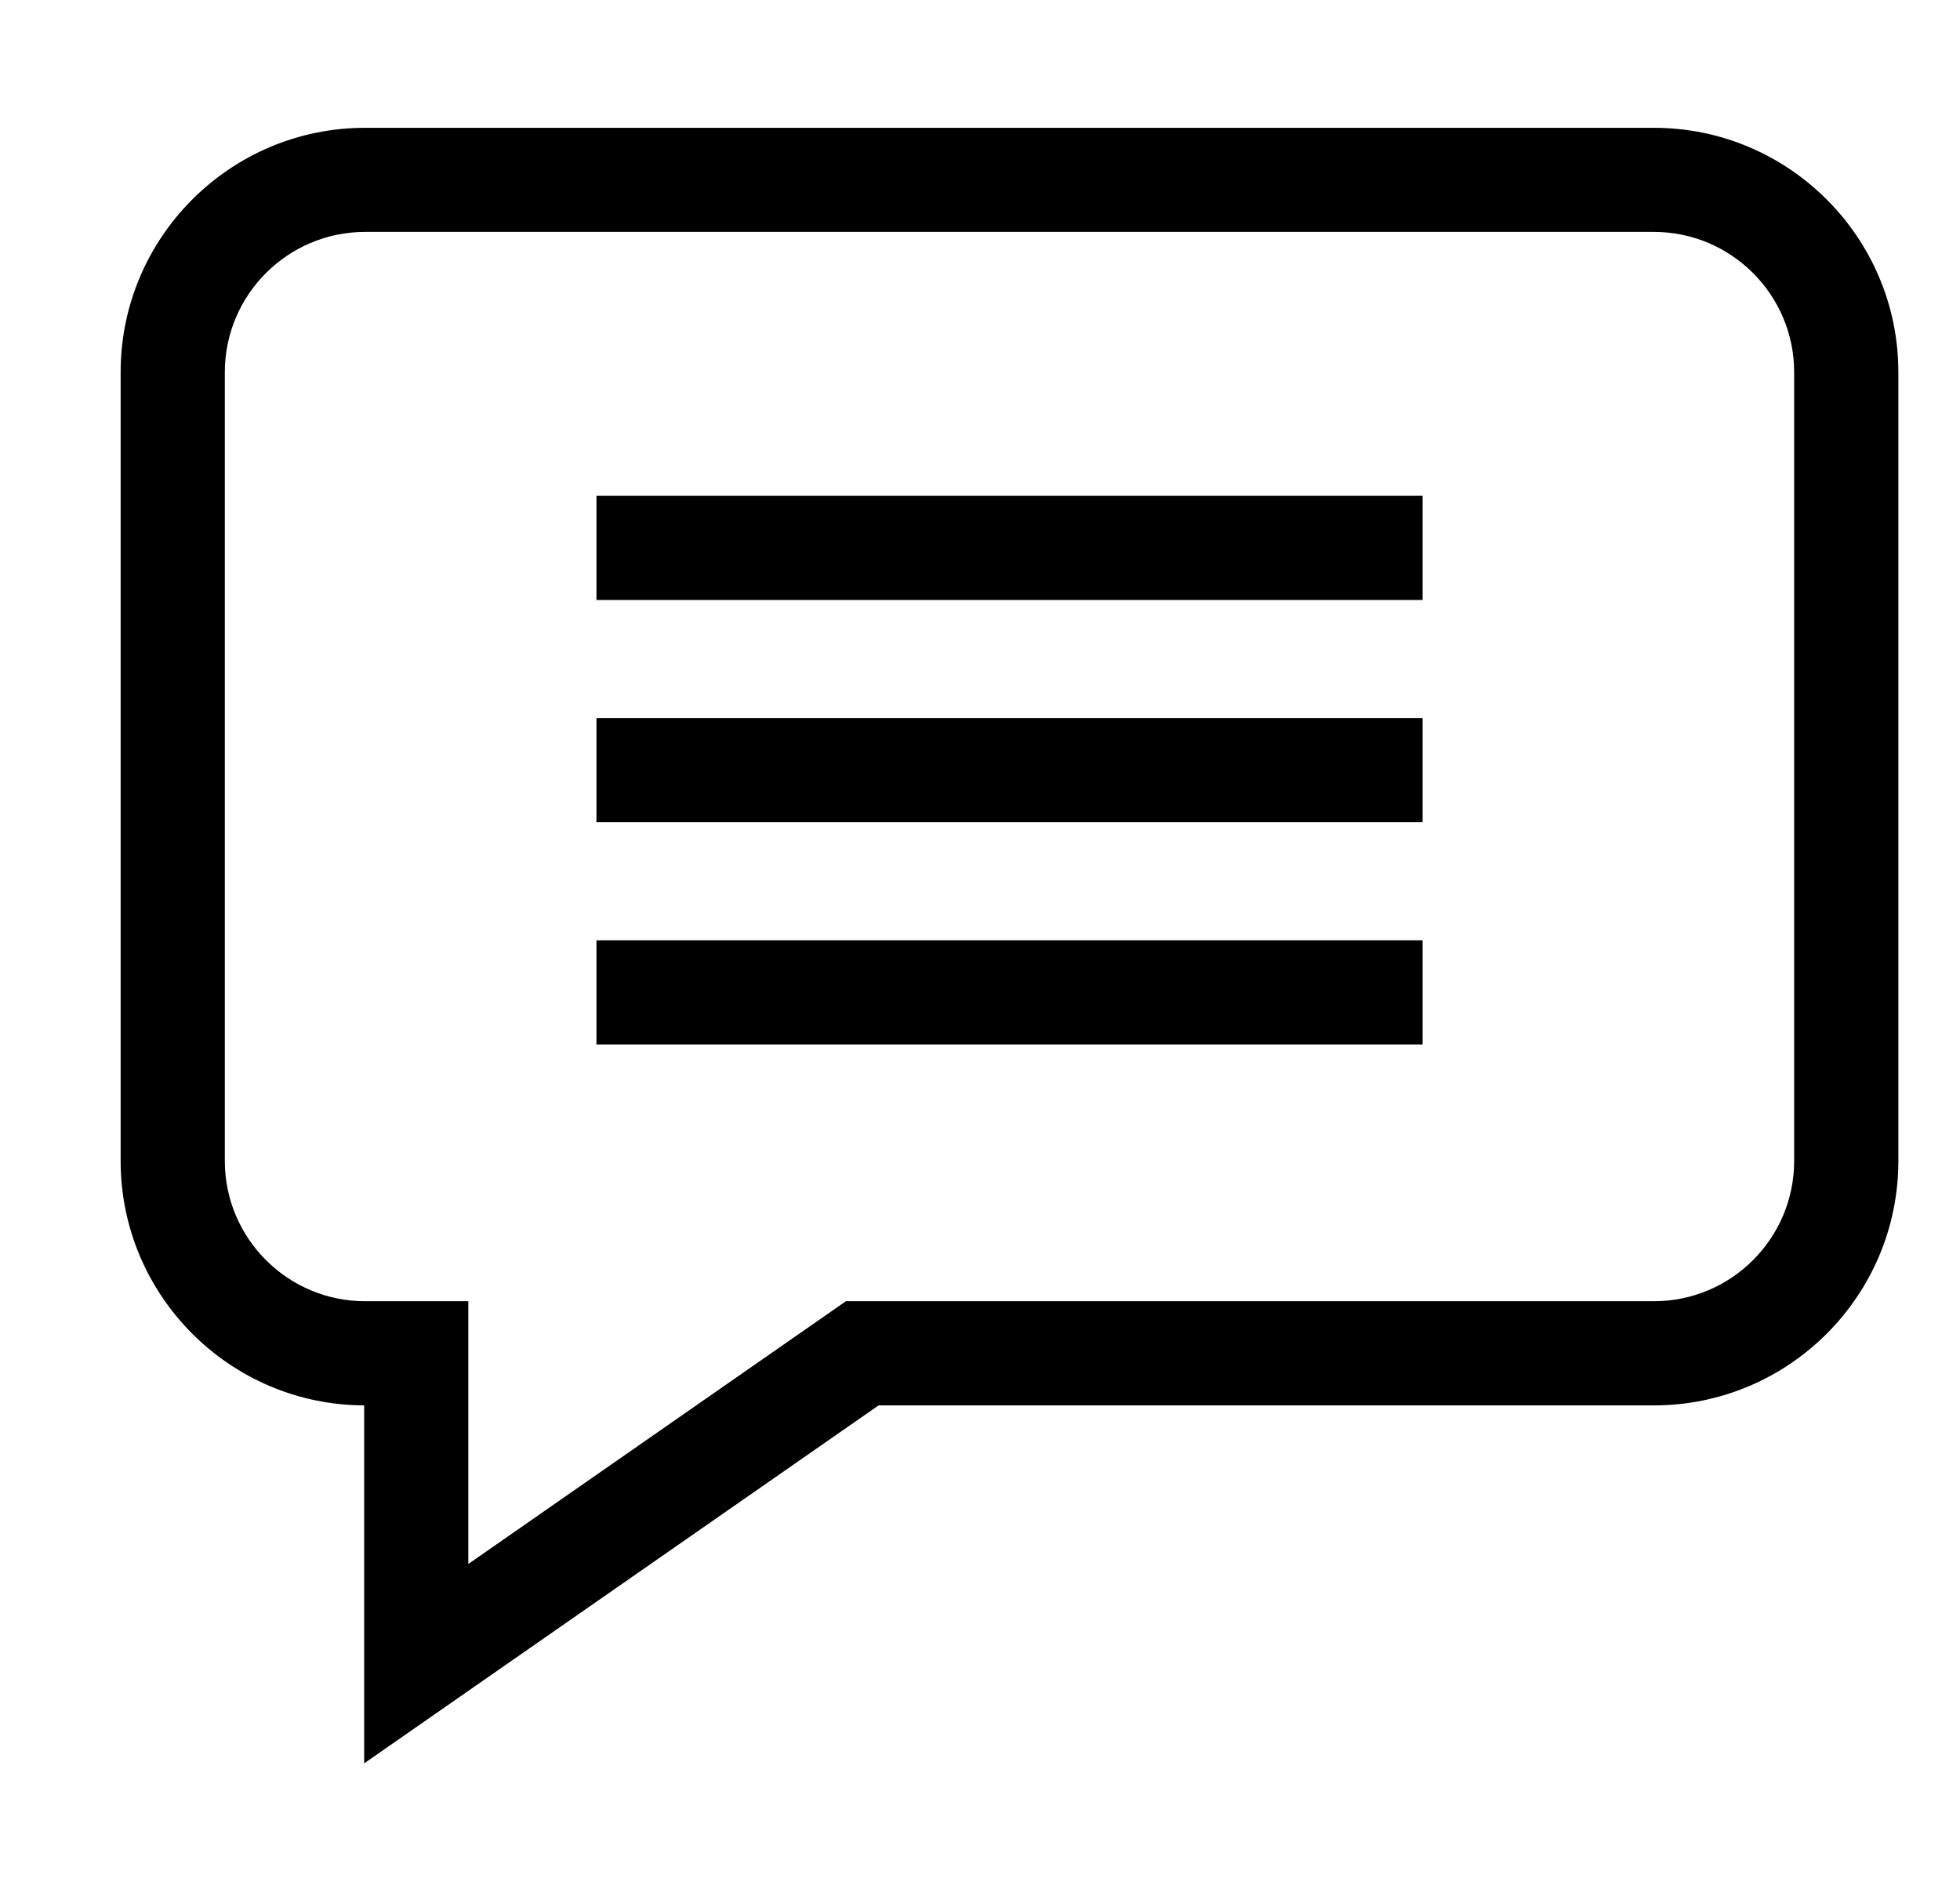 <svg width="31" height="30" viewBox="0 0 31 30" xmlns="http://www.w3.org/2000/svg">
<g clip-path="url(#clip0)">
<path d="M26.159 2.022H5.774C3.642 2.022 1.908 3.756 1.908 5.888V18.367C1.908 20.495 3.635 22.227 5.76 22.234V27.897L13.896 22.234H26.159C28.291 22.234 30.025 20.5 30.025 18.367V5.888C30.025 3.756 28.291 2.022 26.159 2.022ZM28.377 18.367C28.377 19.591 27.382 20.586 26.159 20.586H13.379L7.407 24.743V20.586H5.774C4.551 20.586 3.556 19.591 3.556 18.367V5.888C3.556 4.665 4.551 3.669 5.774 3.669H26.159C27.382 3.669 28.377 4.665 28.377 5.888V18.367Z"/>
<path d="M9.434 7.844H22.5V9.492H9.434V7.844Z"/>
<path d="M9.434 11.36H22.5V13.008H9.434V11.36Z"/>
<path d="M9.434 14.876H22.5V16.524H9.434V14.876Z"/>
</g>
<defs>
<clipPath id="clip0">
<rect width="29.991" height="30" fill="white" transform="translate(0.986)"/>
</clipPath>
</defs>
</svg>
